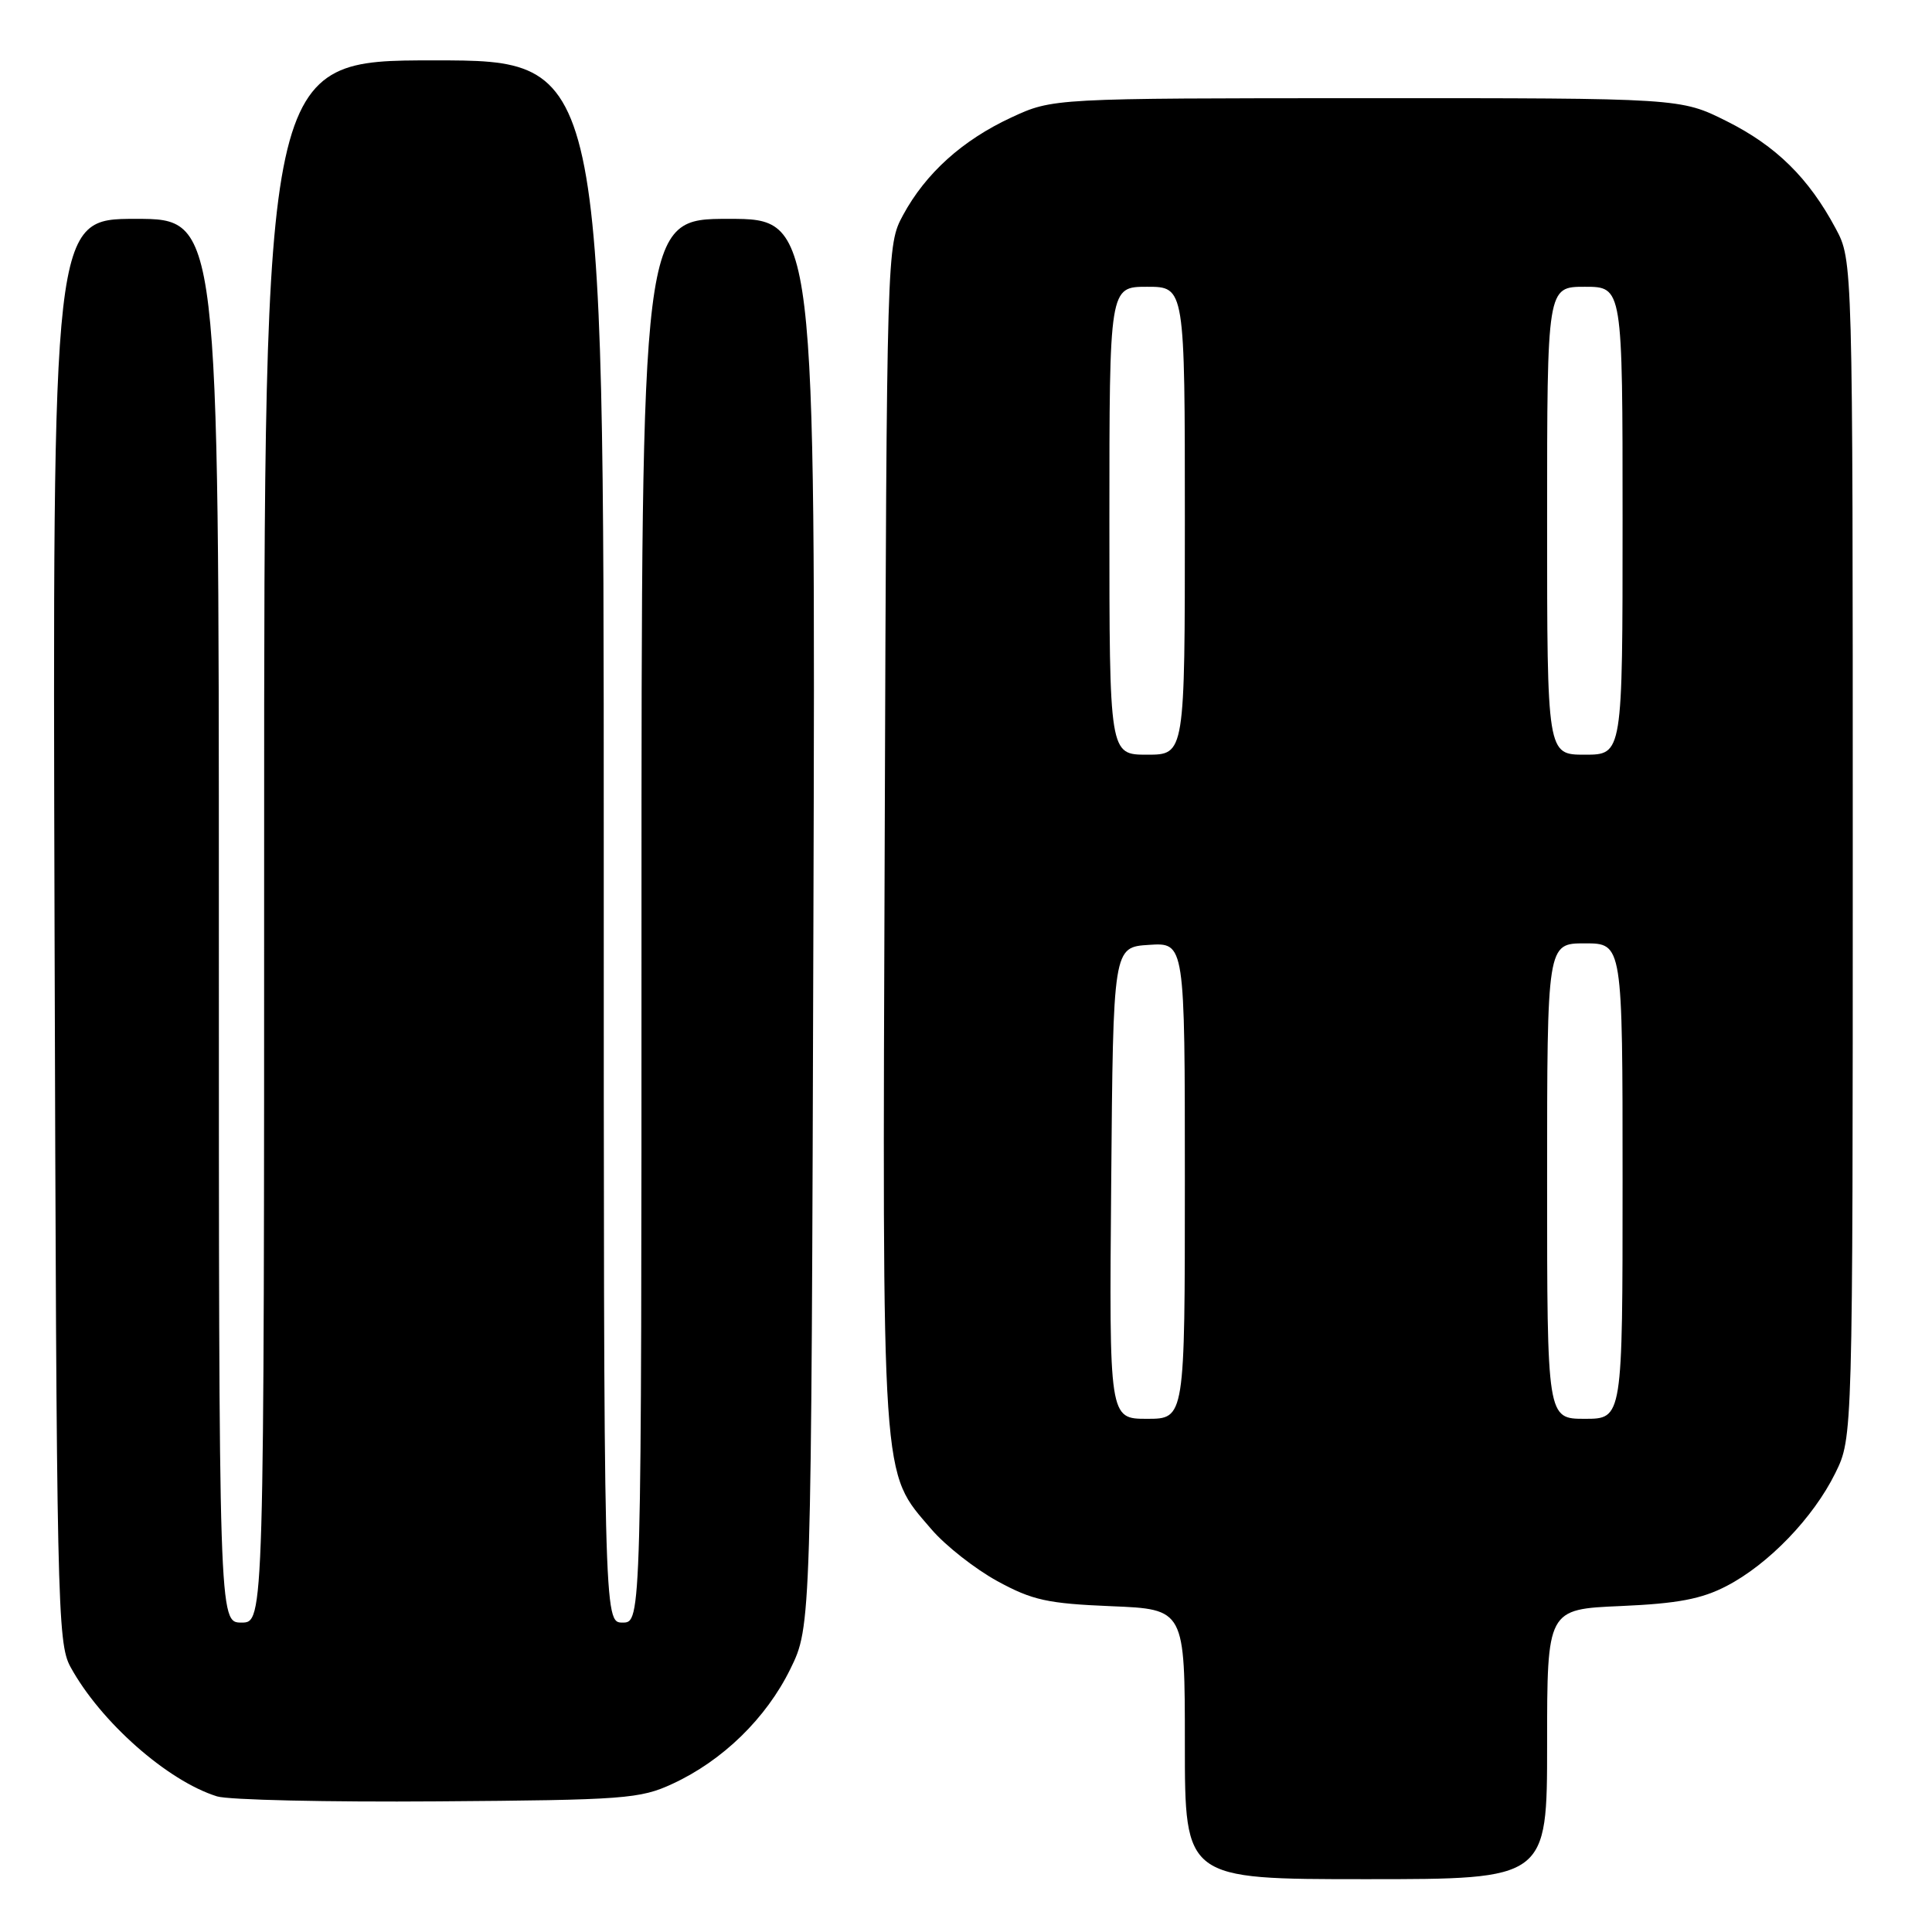 <?xml version="1.0" encoding="UTF-8" standalone="no"?>
<!DOCTYPE svg PUBLIC "-//W3C//DTD SVG 1.1//EN" "http://www.w3.org/Graphics/SVG/1.1/DTD/svg11.dtd" >
<svg xmlns="http://www.w3.org/2000/svg" xmlns:xlink="http://www.w3.org/1999/xlink" version="1.1" viewBox="0 0 256 256">
 <g >
 <path fill="currentColor"
d=" M 205.00 231.12 C 205.00 213.23 205.00 213.23 214.75 212.81 C 222.31 212.48 225.47 211.88 228.79 210.15 C 234.35 207.26 240.28 201.10 243.19 195.19 C 245.50 190.50 245.50 190.50 245.50 112.50 C 245.50 34.50 245.50 34.50 243.24 30.28 C 239.66 23.58 235.34 19.33 228.78 16.05 C 222.68 13.00 222.68 13.00 181.09 13.01 C 139.50 13.02 139.50 13.02 134.00 15.57 C 127.52 18.58 122.66 22.96 119.66 28.50 C 117.51 32.49 117.50 32.69 117.23 110.92 C 116.92 197.85 116.72 194.80 123.42 202.64 C 125.27 204.80 129.19 207.88 132.14 209.50 C 136.79 212.04 138.79 212.48 147.25 212.83 C 157.00 213.23 157.00 213.23 157.00 231.12 C 157.00 249.00 157.00 249.00 181.00 249.00 C 205.00 249.00 205.00 249.00 205.00 231.12 Z  M 89.12 236.36 C 95.76 233.29 101.52 227.68 104.72 221.16 C 107.50 215.50 107.50 215.50 107.78 122.25 C 108.06 29.00 108.06 29.00 96.53 29.00 C 85.00 29.00 85.00 29.00 85.00 122.00 C 85.00 215.00 85.00 215.00 82.50 215.00 C 80.00 215.00 80.00 215.00 80.00 111.50 C 80.00 8.00 80.00 8.00 57.50 8.00 C 35.00 8.00 35.00 8.00 35.00 111.50 C 35.00 215.00 35.00 215.00 32.00 215.00 C 29.00 215.00 29.00 215.00 29.00 122.00 C 29.00 29.00 29.00 29.00 17.98 29.00 C 6.96 29.00 6.96 29.00 7.23 123.25 C 7.49 212.49 7.60 217.68 9.33 220.86 C 13.30 228.13 22.18 235.98 28.76 238.03 C 30.27 238.50 43.42 238.80 58.00 238.69 C 82.73 238.51 84.81 238.36 89.12 236.36 Z  M 147.24 156.75 C 147.50 125.50 147.50 125.50 152.25 125.20 C 157.00 124.89 157.00 124.89 157.00 156.45 C 157.00 188.00 157.00 188.00 151.99 188.00 C 146.97 188.00 146.97 188.00 147.24 156.75 Z  M 205.00 156.50 C 205.00 125.00 205.00 125.00 210.00 125.00 C 215.00 125.00 215.00 125.00 215.00 156.50 C 215.00 188.00 215.00 188.00 210.00 188.00 C 205.00 188.00 205.00 188.00 205.00 156.50 Z  M 147.00 69.00 C 147.00 38.00 147.00 38.00 152.00 38.00 C 157.00 38.00 157.00 38.00 157.00 69.00 C 157.00 100.00 157.00 100.00 152.00 100.00 C 147.00 100.00 147.00 100.00 147.00 69.00 Z  M 205.00 69.00 C 205.00 38.00 205.00 38.00 210.00 38.00 C 215.00 38.00 215.00 38.00 215.00 69.00 C 215.00 100.00 215.00 100.00 210.00 100.00 C 205.00 100.00 205.00 100.00 205.00 69.00 Z "/>
</g>
</svg>